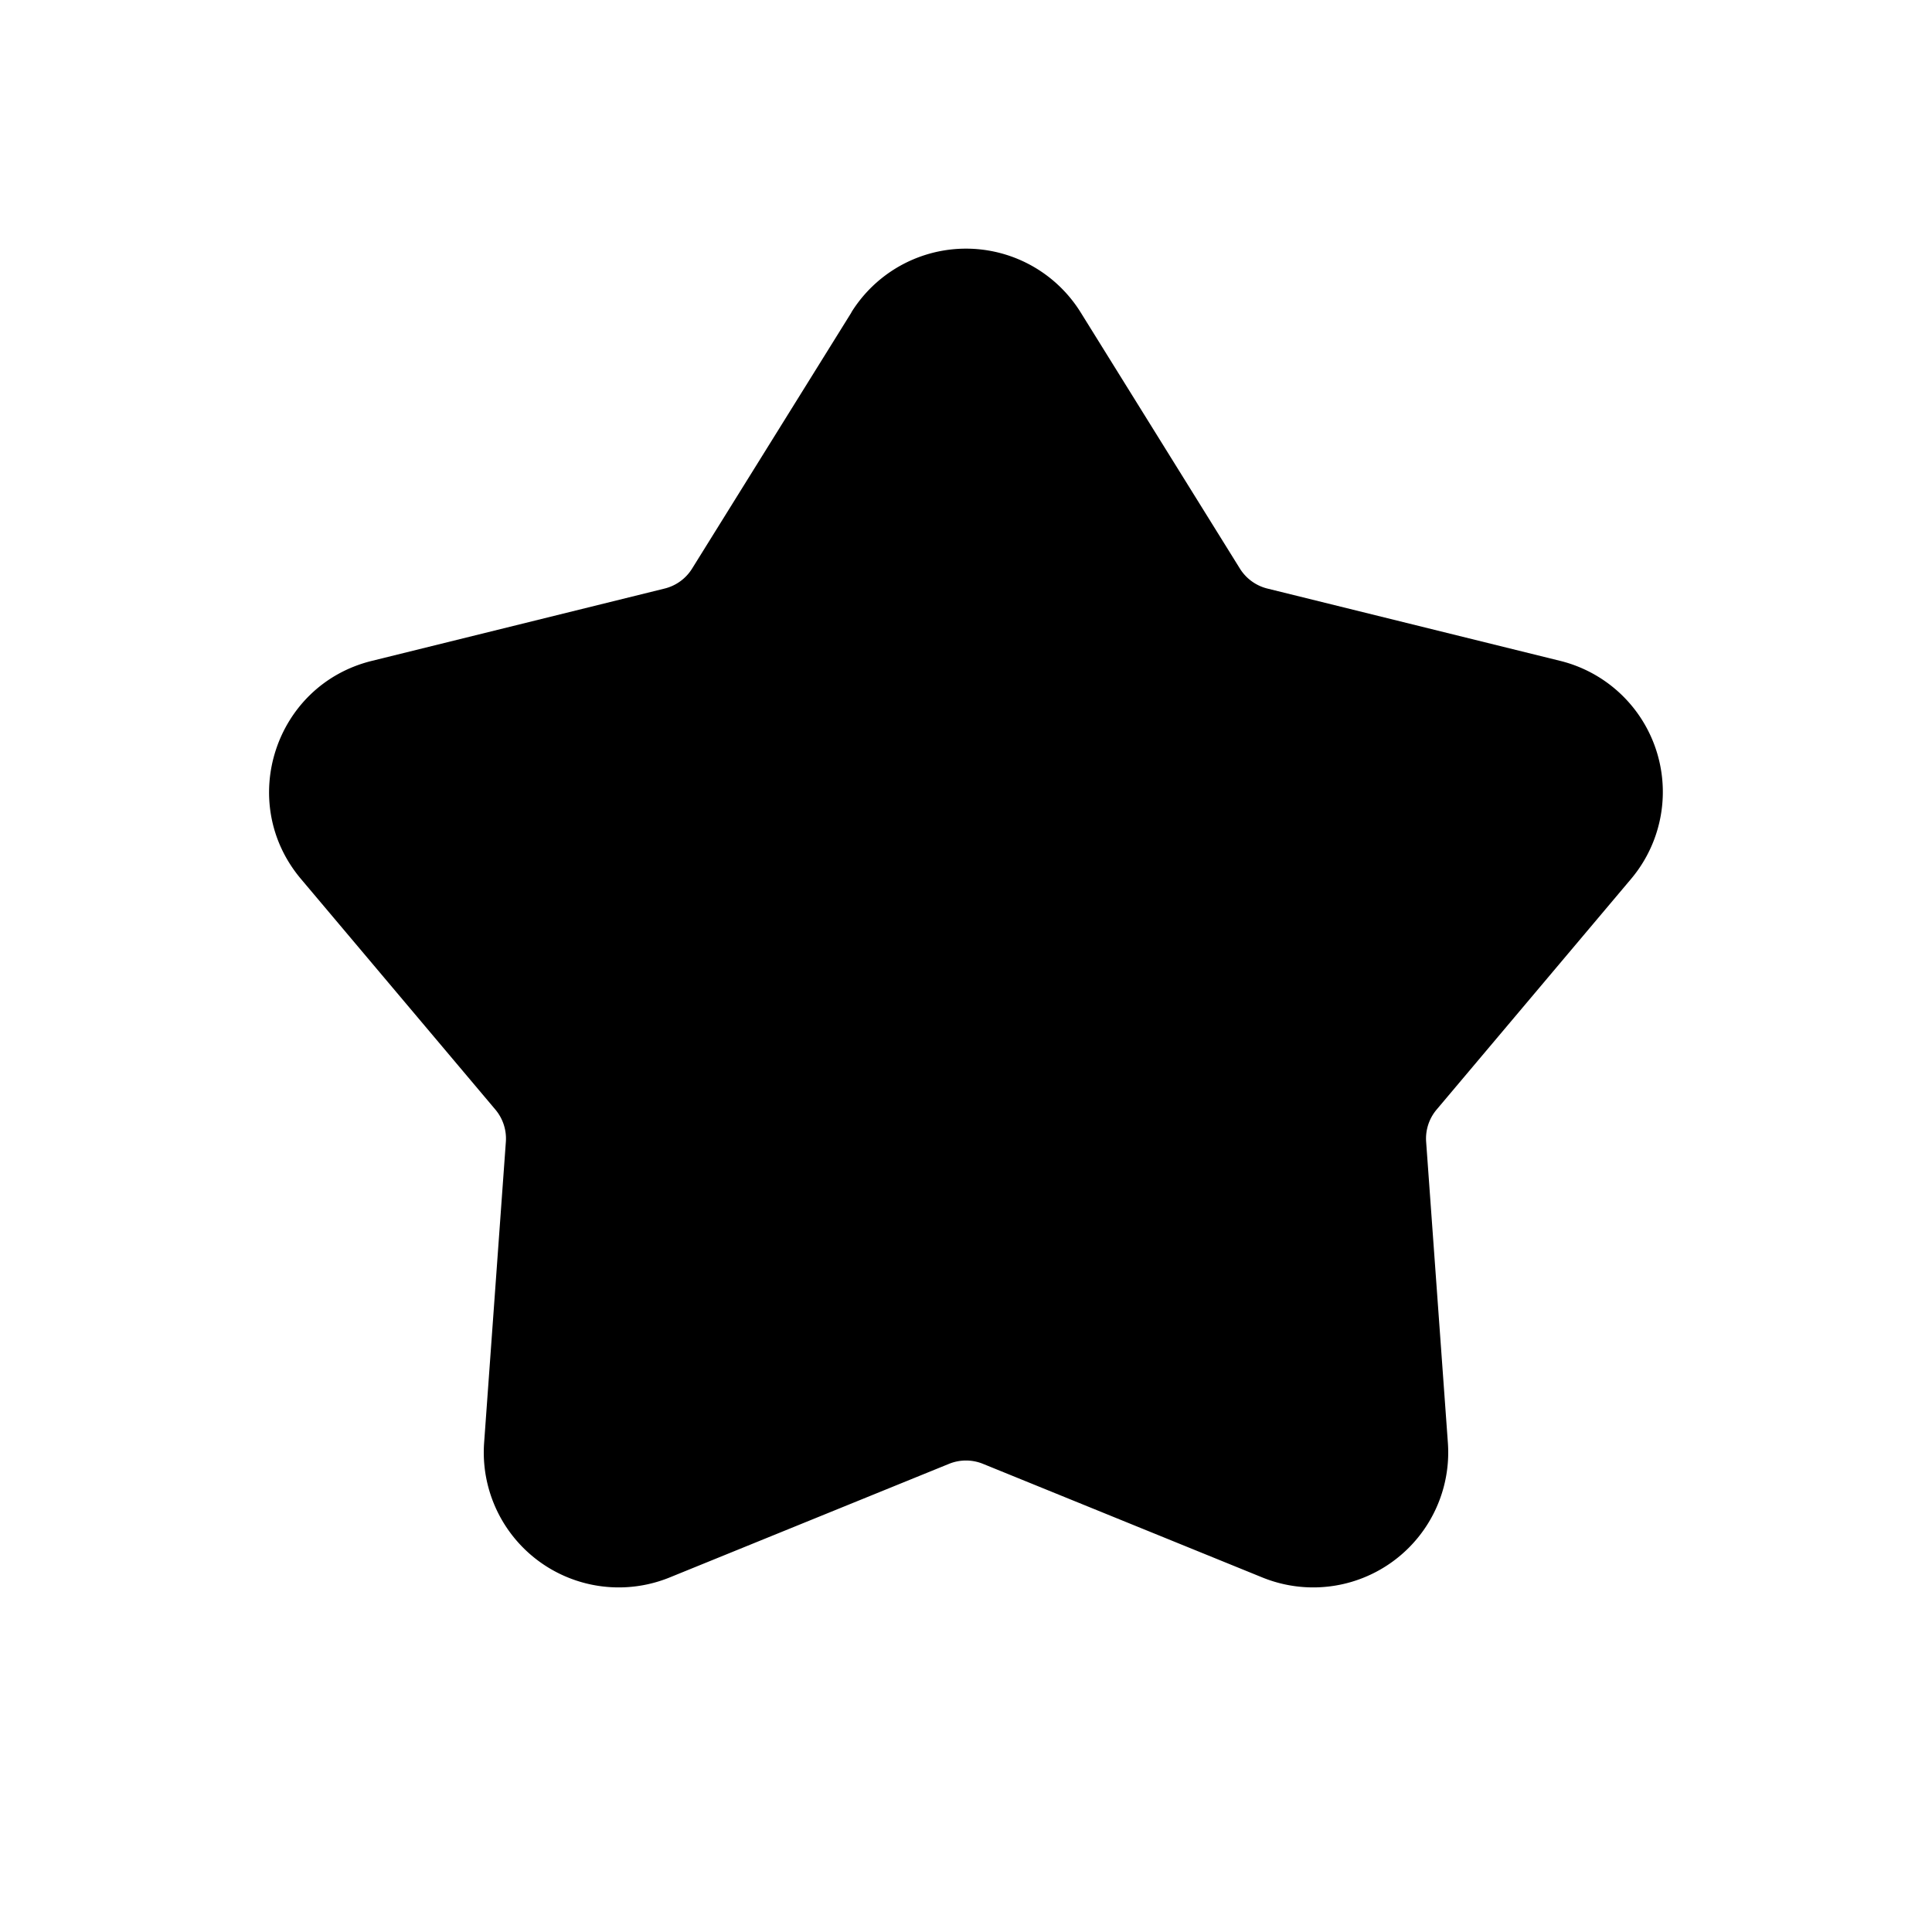 <svg width="24" height="24" viewBox="0 0 24 24" fill="none" xmlns="http://www.w3.org/2000/svg"><path d="M10.576 3.88a1.677 1.677 0 012.848 0l1.979 3.184c.077.123.199.212.34.247l3.64.899a1.677 1.677 0 01.879 2.708l-2.416 2.866a.558.558 0 00-.13.4l.27 3.738a1.677 1.677 0 01-2.304 1.674l-3.472-1.412a.559.559 0 00-.42 0l-3.472 1.412a1.677 1.677 0 01-2.304-1.674l.27-3.738a.559.559 0 00-.13-.4l-2.416-2.866c-.8-.95-.326-2.41.88-2.708l3.639-.899a.559.559 0 00.34-.247l1.98-3.183z" fill="currentColor"/></svg>